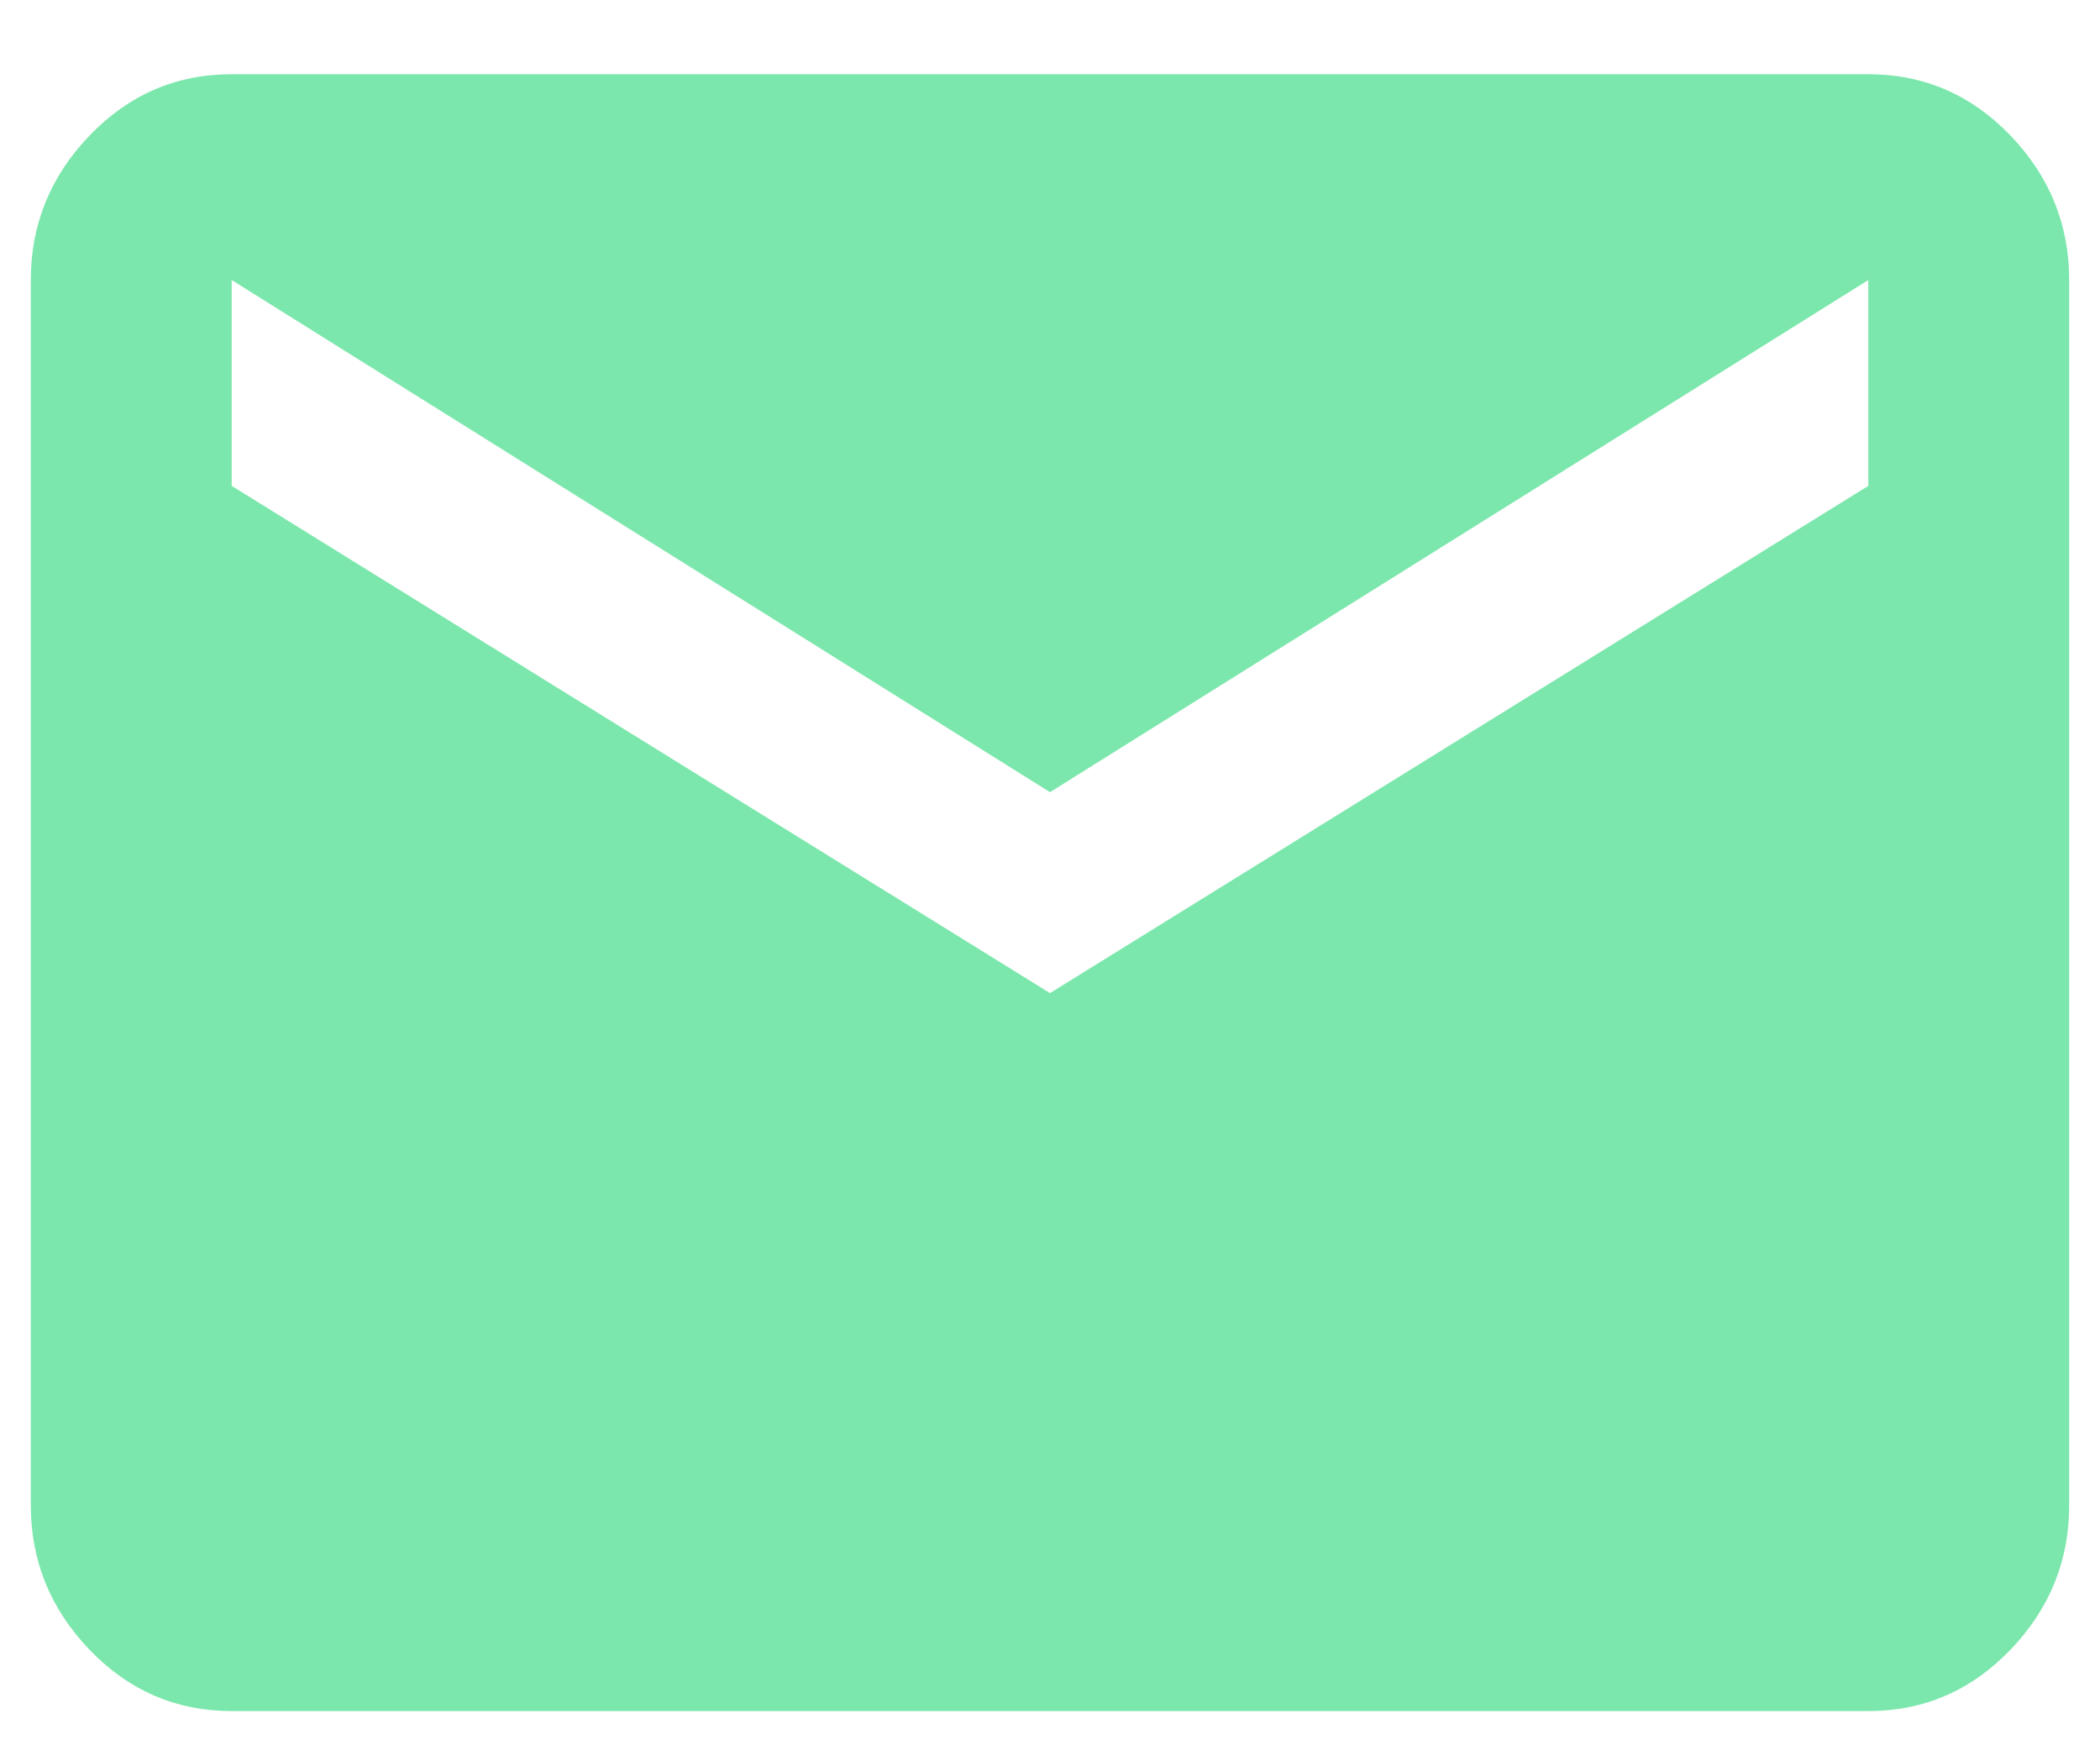 <?xml version="1.0" encoding="UTF-8"?>
<svg width="12px" height="10px" viewBox="0 0 12 10" version="1.1" xmlns="http://www.w3.org/2000/svg" xmlns:xlink="http://www.w3.org/1999/xlink">
    <title></title>
    <g id="POS" stroke="none" stroke-width="1" fill="none" fill-rule="evenodd">
        <g id="Purchases-/-Popover" transform="translate(-865, -105)" fill="#7CE7AC" fill-rule="nonzero">
            <g id="Group-2" transform="translate(854, 35)">
                <path d="M21.676,79.776 C21.993,79.776 22.264,79.659 22.488,79.426 C22.712,79.193 22.824,78.917 22.824,78.6 L22.824,78.6 L22.824,71.6 C22.824,71.283 22.712,71.007 22.488,70.774 C22.264,70.541 21.993,70.424 21.676,70.424 L21.676,70.424 L12.324,70.424 C12.007,70.424 11.736,70.541 11.512,70.774 C11.288,71.007 11.176,71.283 11.176,71.6 L11.176,71.6 L11.176,78.6 C11.176,78.917 11.288,79.193 11.512,79.426 C11.736,79.659 12.007,79.776 12.324,79.776 L12.324,79.776 L21.676,79.776 Z M17,75.674 L12.324,72.776 L12.324,71.6 L17,74.526 L21.676,71.6 L21.676,72.776 L17,75.674 Z" id=""></path>
            </g>
        </g>
    </g>
</svg>